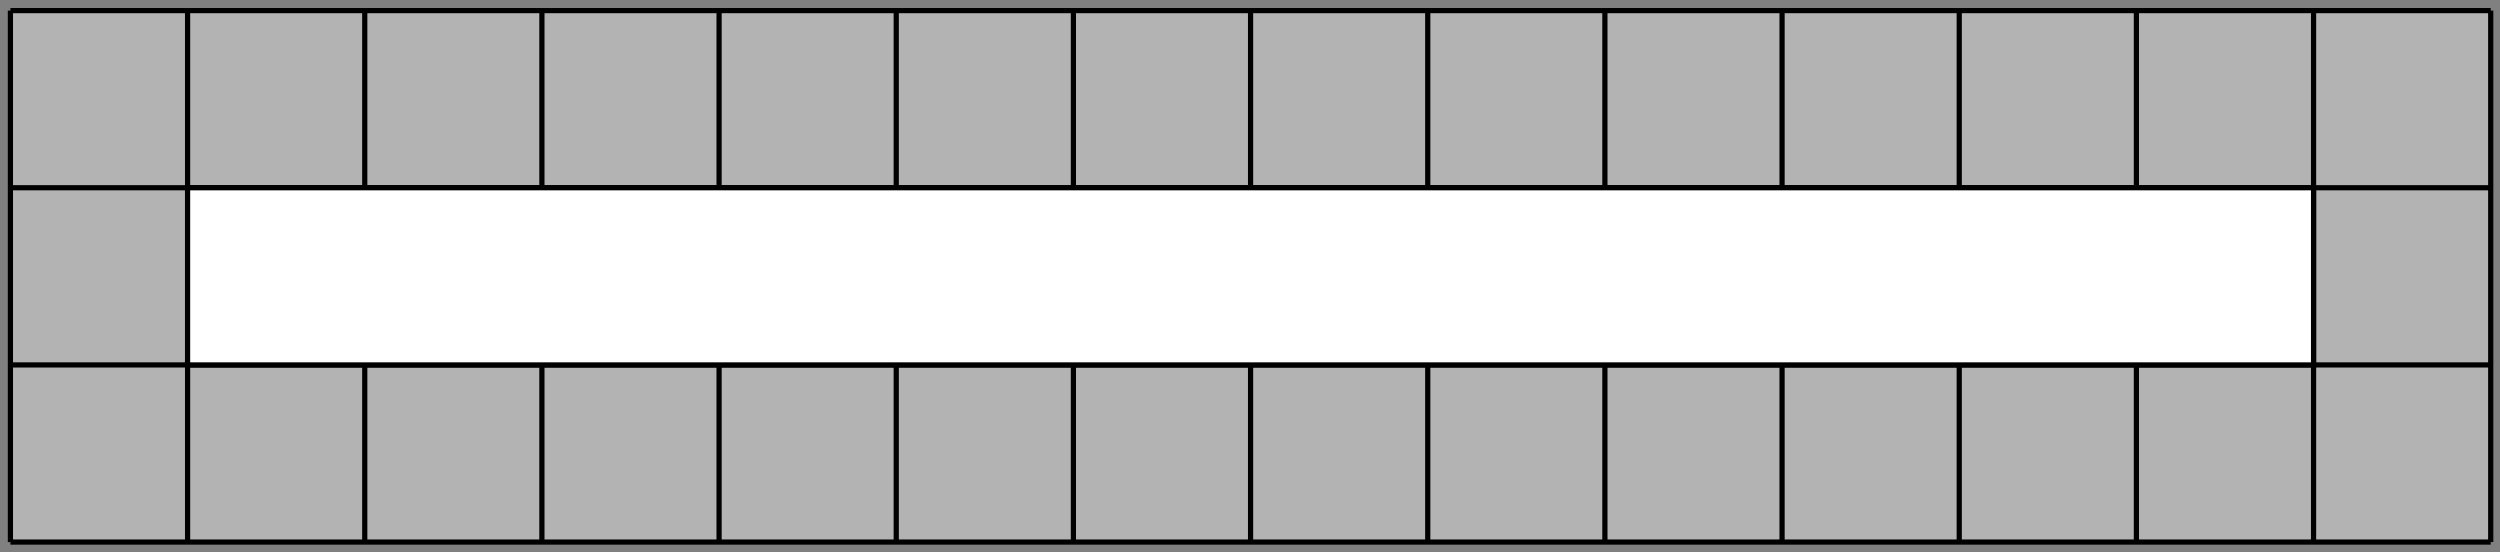 <?xml version='1.0' encoding='UTF-8'?>
<!-- This file was generated by dvisvgm 3.1.1 -->
<svg version='1.1' xmlns='http://www.w3.org/2000/svg' xmlns:xlink='http://www.w3.org/1999/xlink' width='240pt' height='53pt' viewBox='0 -53 240 53'>
<rect x="0" y="-53" width="240" height="53" fill="#808080" stroke="none"/>
<g id='page1'>
<g transform='matrix(1 0 0 -1 0 0)'>
<path d='M1 .961C80.367 .961 159.742 .961 239.109 .961V51.984C159.742 51.984 80.367 51.984 1 51.984Z' fill='#b3b3b3'/>
<path d='M1 .961V51.984' stroke='#000' fill='none' stroke-width='.5' stroke-miterlimit='10' stroke-linejoin='bevel'/>
<path d='M18.008 .961V51.984' stroke='#000' fill='none' stroke-width='.5' stroke-miterlimit='10' stroke-linejoin='bevel'/>
<path d='M35.016 .961V51.984' stroke='#000' fill='none' stroke-width='.5' stroke-miterlimit='10' stroke-linejoin='bevel'/>
<path d='M52.023 .961V51.984' stroke='#000' fill='none' stroke-width='.5' stroke-miterlimit='10' stroke-linejoin='bevel'/>
<path d='M69.031 .961V51.984' stroke='#000' fill='none' stroke-width='.5' stroke-miterlimit='10' stroke-linejoin='bevel'/>
<path d='M86.039 .961V51.984' stroke='#000' fill='none' stroke-width='.5' stroke-miterlimit='10' stroke-linejoin='bevel'/>
<path d='M103.047 .961V51.984' stroke='#000' fill='none' stroke-width='.5' stroke-miterlimit='10' stroke-linejoin='bevel'/>
<path d='M120.055 .961V51.984' stroke='#000' fill='none' stroke-width='.5' stroke-miterlimit='10' stroke-linejoin='bevel'/>
<path d='M137.063 .961V51.984' stroke='#000' fill='none' stroke-width='.5' stroke-miterlimit='10' stroke-linejoin='bevel'/>
<path d='M154.07 .961V51.984' stroke='#000' fill='none' stroke-width='.5' stroke-miterlimit='10' stroke-linejoin='bevel'/>
<path d='M171.078 .961V51.984' stroke='#000' fill='none' stroke-width='.5' stroke-miterlimit='10' stroke-linejoin='bevel'/>
<path d='M188.086 .961V51.984' stroke='#000' fill='none' stroke-width='.5' stroke-miterlimit='10' stroke-linejoin='bevel'/>
<path d='M205.094 .961V51.984' stroke='#000' fill='none' stroke-width='.5' stroke-miterlimit='10' stroke-linejoin='bevel'/>
<path d='M222.102 .961V51.984' stroke='#000' fill='none' stroke-width='.5' stroke-miterlimit='10' stroke-linejoin='bevel'/>
<path d='M239.109 .961V51.984' stroke='#000' fill='none' stroke-width='.5' stroke-miterlimit='10' stroke-linejoin='bevel'/>
<path d='M1 .961H239.109' stroke='#000' fill='none' stroke-width='.5' stroke-miterlimit='10' stroke-linejoin='bevel'/>
<path d='M1 17.969H239.109' stroke='#000' fill='none' stroke-width='.5' stroke-miterlimit='10' stroke-linejoin='bevel'/>
<path d='M1 34.977H239.109' stroke='#000' fill='none' stroke-width='.5' stroke-miterlimit='10' stroke-linejoin='bevel'/>
<path d='M1 51.984H239.109' stroke='#000' fill='none' stroke-width='.5' stroke-miterlimit='10' stroke-linejoin='bevel'/>
<path d='M18.008 17.969C86.039 17.969 154.07 17.969 222.102 17.969V34.977C154.07 34.977 86.039 34.977 18.008 34.977Z' fill='#fff'/>
<path d='M18.008 17.969C86.039 17.969 154.07 17.969 222.102 17.969V34.977C154.07 34.977 86.039 34.977 18.008 34.977Z' stroke='#000' fill='none' stroke-width='.5' stroke-miterlimit='10' stroke-linejoin='bevel'/>
</g>
</g>
</svg>